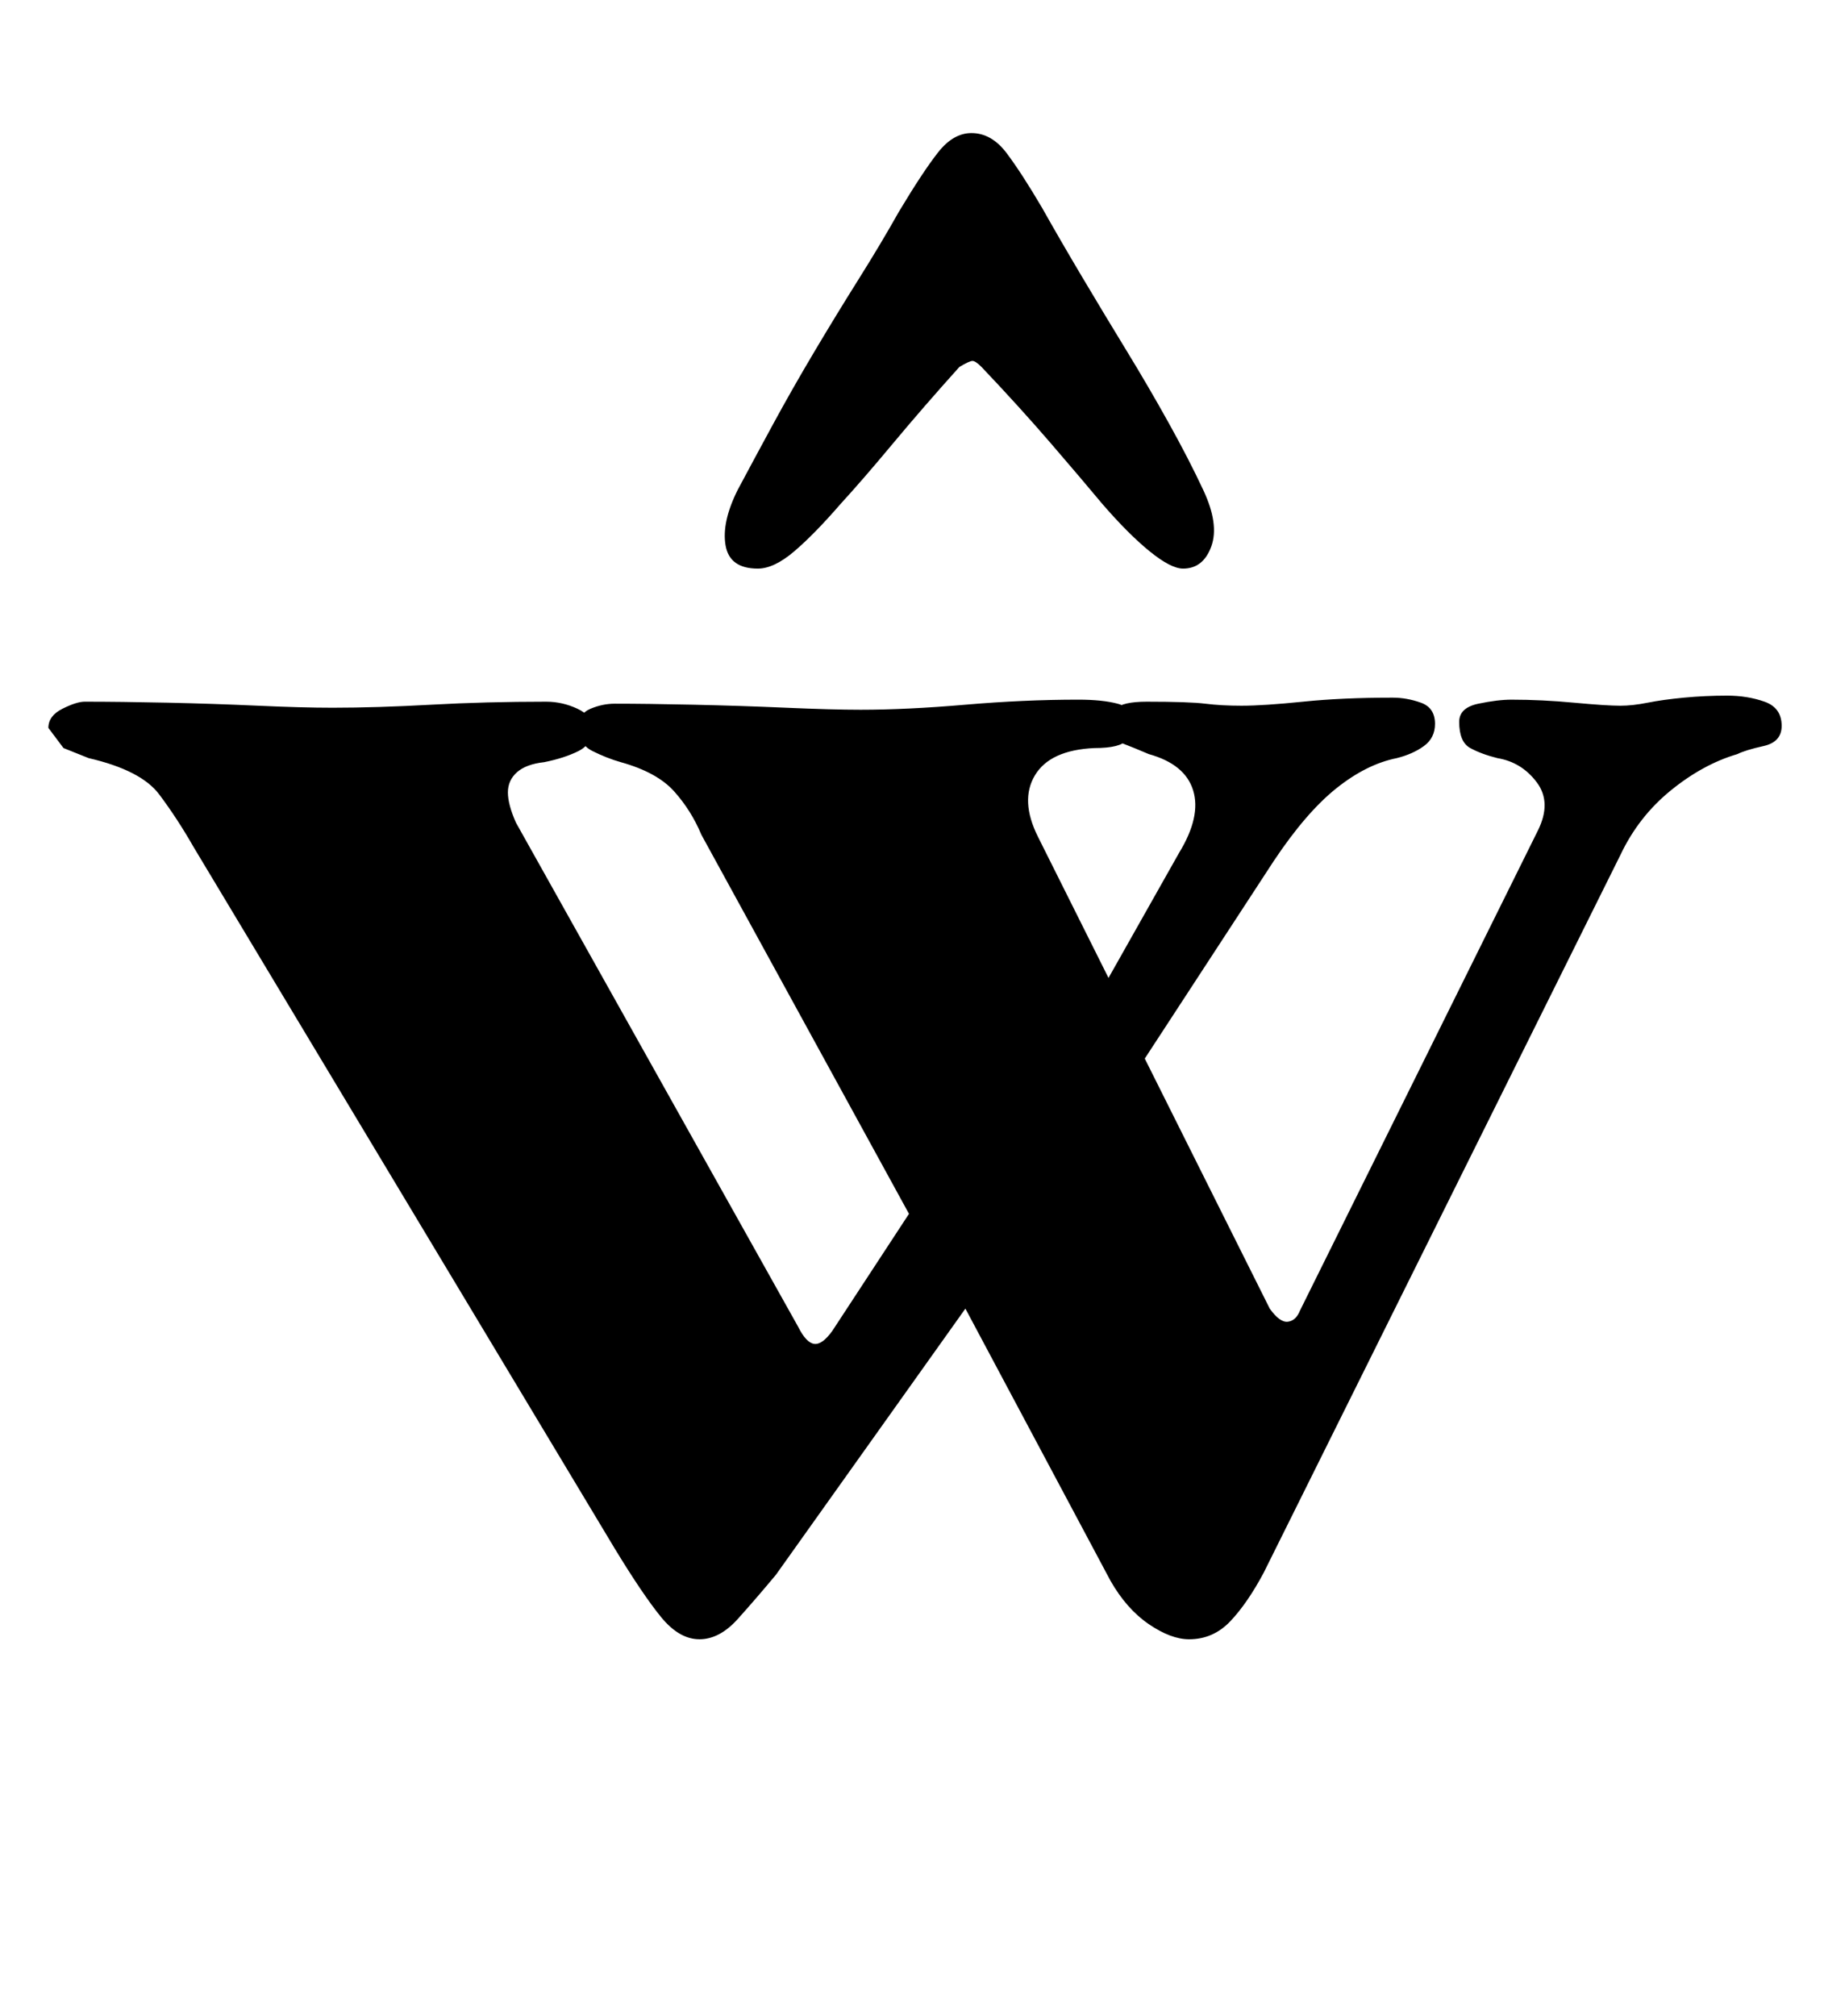 <?xml version="1.0" standalone="no"?>
<!DOCTYPE svg PUBLIC "-//W3C//DTD SVG 1.1//EN" "http://www.w3.org/Graphics/SVG/1.1/DTD/svg11.dtd" >
<svg xmlns="http://www.w3.org/2000/svg" xmlns:xlink="http://www.w3.org/1999/xlink" version="1.1" viewBox="-10 0 905 1000">
  <g transform="matrix(1 0 0 -1 0 800)">
   <path fill="currentColor"
d="M337 -13q-10 0 -19 11t-23 34l-209 348q-8 14 -17 26t-35 18l-12.5 5t-7.5 10q0 6 7 9.5t11 3.5q18 0 41 -0.5t45 -1.5t37 -1q22 0 49 1.5t57 1.5q8 0 15.5 -3.5t7.5 -9.5q0 -8 -7 -11.5t-17 -5.5q-9 -1 -13.5 -5t-4.5 -10t4 -15l140 -250q4 -8 8 -8.5t9 6.5l38 58
l-103 188q-5 12 -13.5 21.5t-26.5 14.5q-7 2 -14 5.5t-7 11.5q0 7 6 9.5t12 2.5q16 0 39 -0.5t46 -1.5t37 -1q23 0 52 2.5t56 2.5q12 0 19.5 -2t7.5 -9q0 -5 -3 -9t-16 -4q-22 -1 -29.5 -13.5t1.5 -30.5l35 -70l35 62q11 18 7 31t-22 18q-7 3 -13.5 5.5t-6.5 7.5
q0 6 3.5 9.5t15.5 3.5q21 0 29 -1t18 -1q11 0 30.5 2t44.5 2q7 0 14 -2.5t7 -10.5q0 -7 -5.5 -11t-13.5 -6q-15 -3 -30 -15t-31 -36l-64 -98l62 -124q5 -7 9 -6.5t6 5.5l118 238q7 14 -0.5 24t-19.5 12q-8 2 -13.5 5t-5.5 13q0 7 9.5 9t16.5 2q15 0 31 -1.5t23 -1.5
q6 0 13.5 1.5t18 2.5t21.5 1q10 0 18.5 -3t8.5 -12q0 -8 -9 -10t-13 -4q-17 -5 -33 -18t-25 -32l-177 -356q-8 -15 -16.5 -24t-20.5 -9q-9 0 -20 7.5t-19 21.5l-72 135l-94 -132q-10 -12 -19 -22t-19 -10zM472 734q-9 0 -16.5 -9.5t-19.5 -29.5q-9 -16 -20 -33.5t-22 -36
t-20.5 -36t-17.5 -32.5q-8 -16 -6 -27.5t16 -11.5q8 0 18 8.5t23 23.5q11 12 26 30t33 38q5 3 6.5 3t4.5 -3q19 -20 34.5 -38t25.5 -30q13 -15 23.5 -23.5t16.5 -8.5q10 0 14 11t-4 28q-7 15 -17 33t-21 36t-22 36.5t-20 34.5q-10 17 -17.5 27t-17.5 10z" />
  </g>

</svg>
